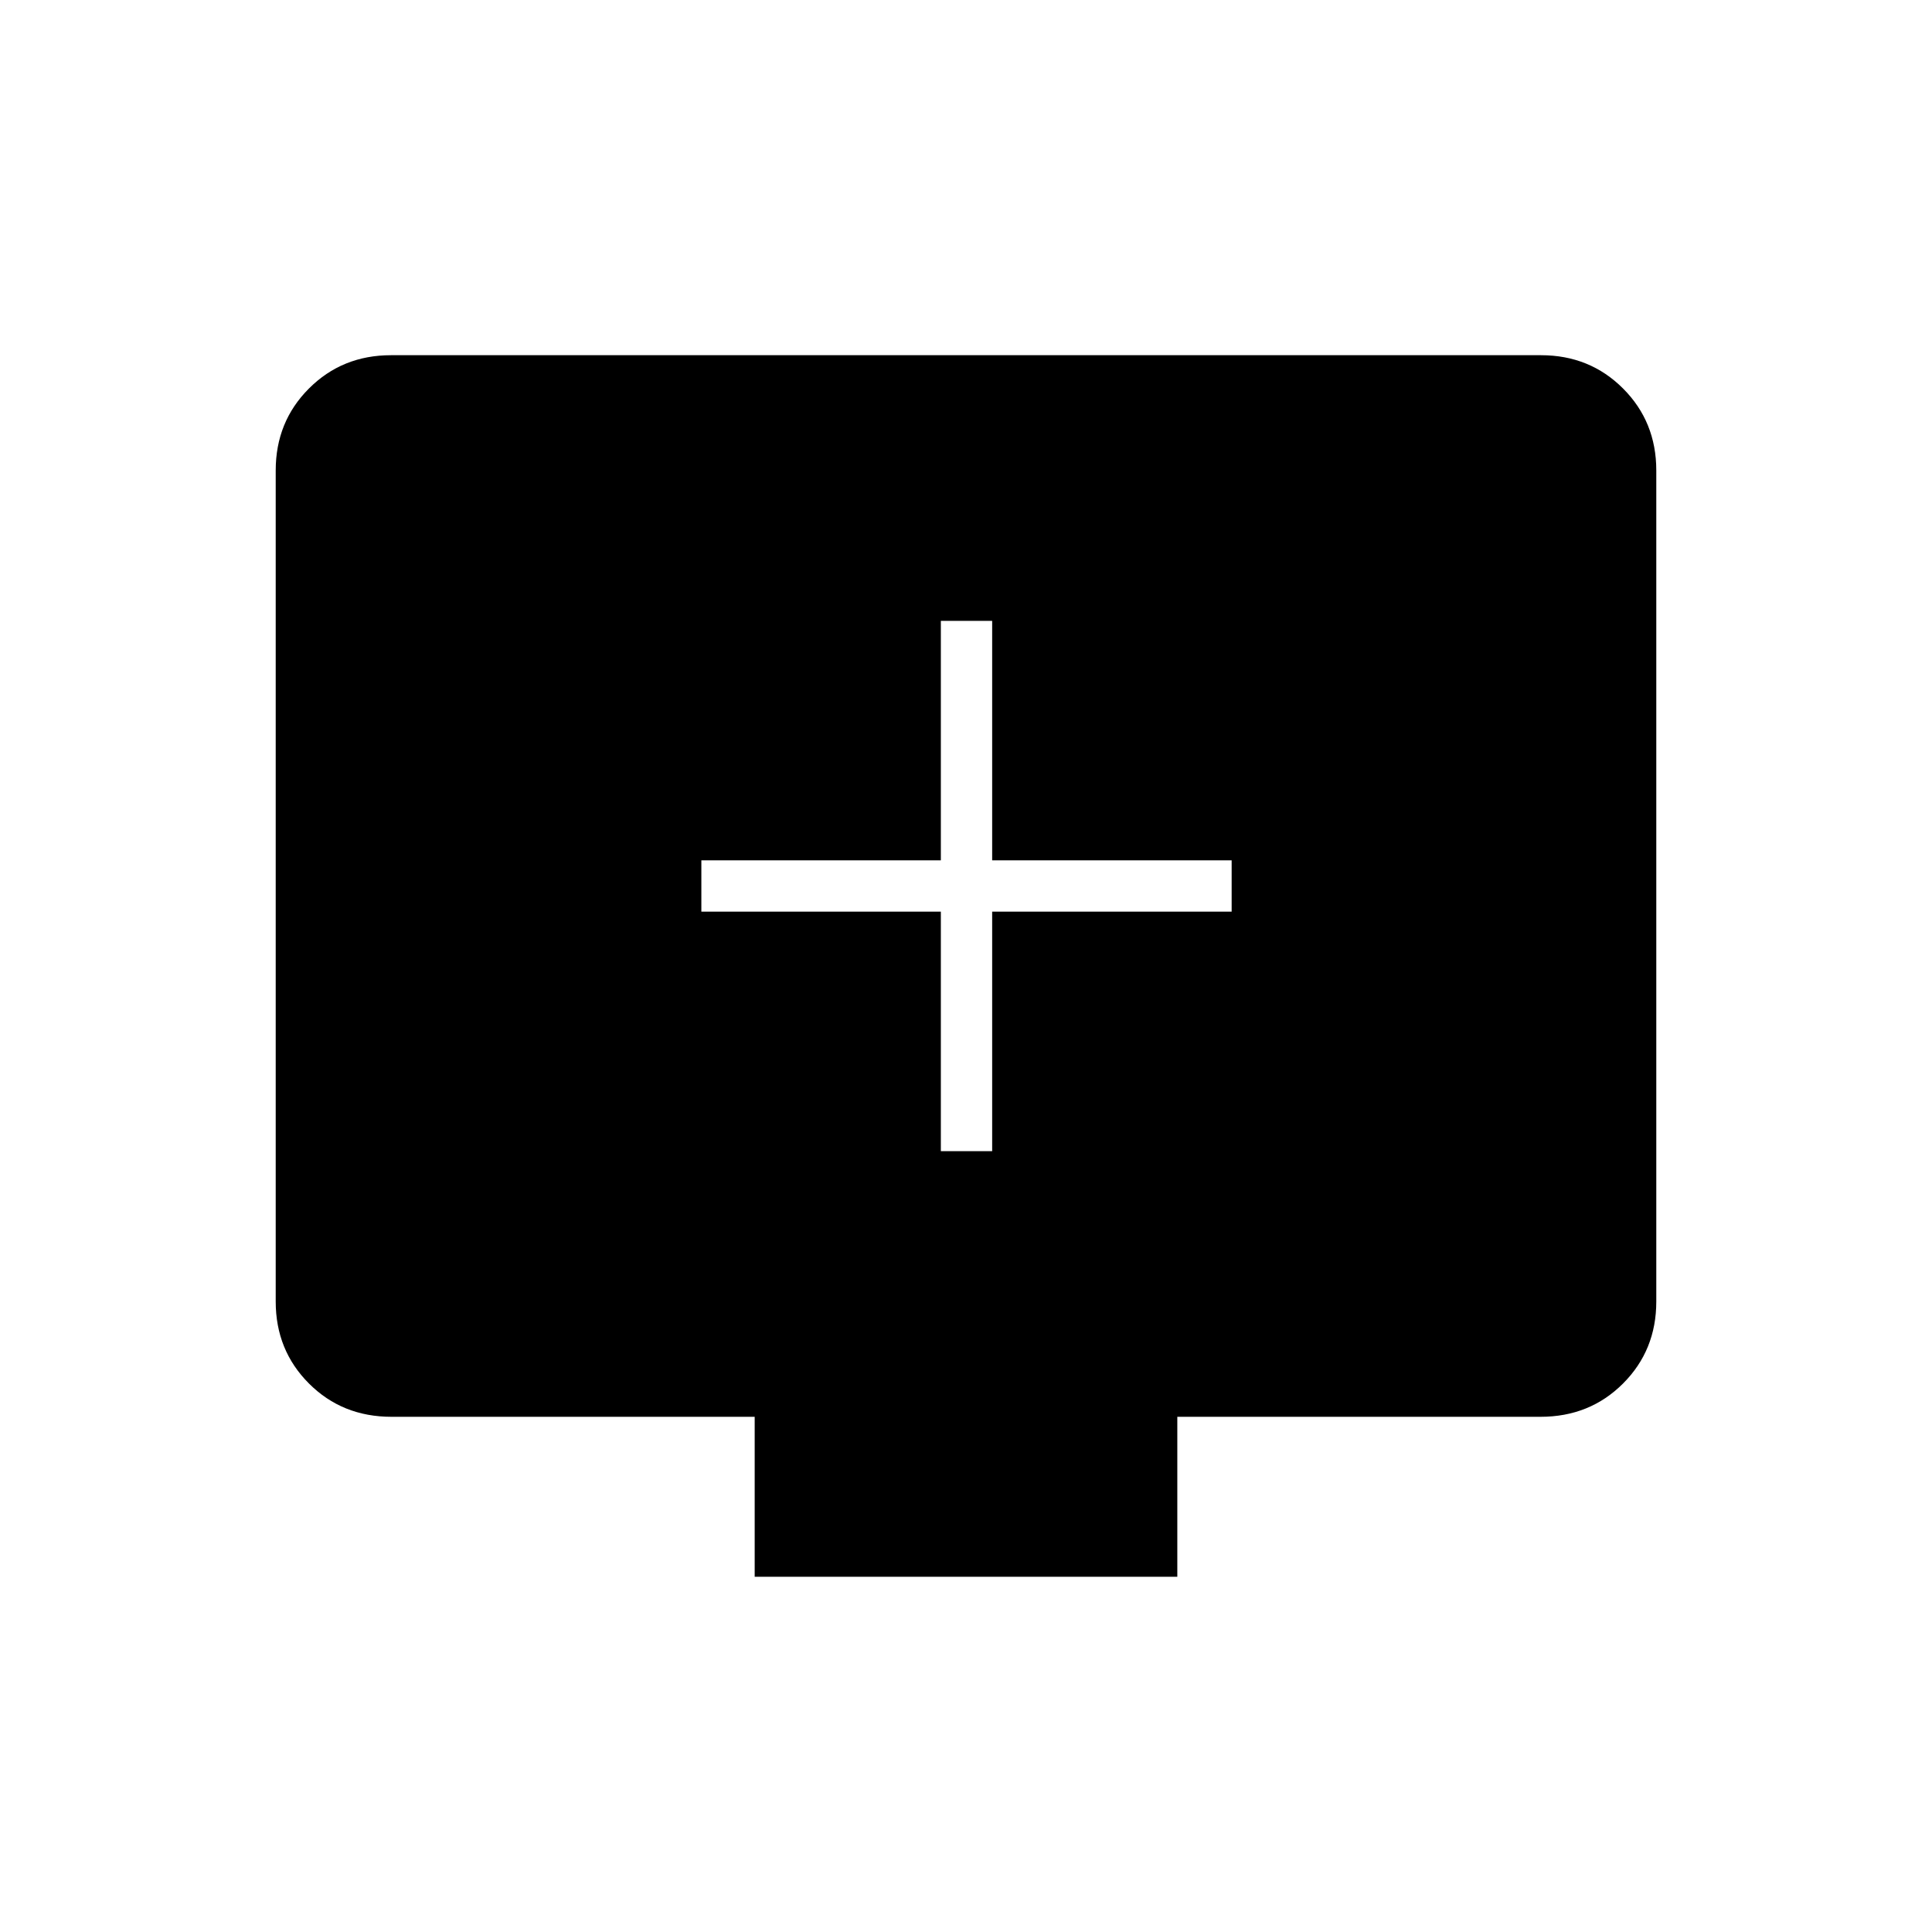 <svg xmlns="http://www.w3.org/2000/svg" height="24" viewBox="0 -960 960 960" width="24"><path d="M467.5-388H493v-119h119v-25.5H493v-119h-25.5v119h-119v25.5h119v119ZM375-176.5V-256H194.5q-24.44 0-40.97-16.53Q137-289.06 137-313.27v-412.96q0-24.21 16.53-40.74t40.75-16.53h571.44q24.22 0 40.75 16.53T823-726.23v412.96q0 24.21-16.53 40.74T765.5-256H585v79.5H375Z"/></svg>